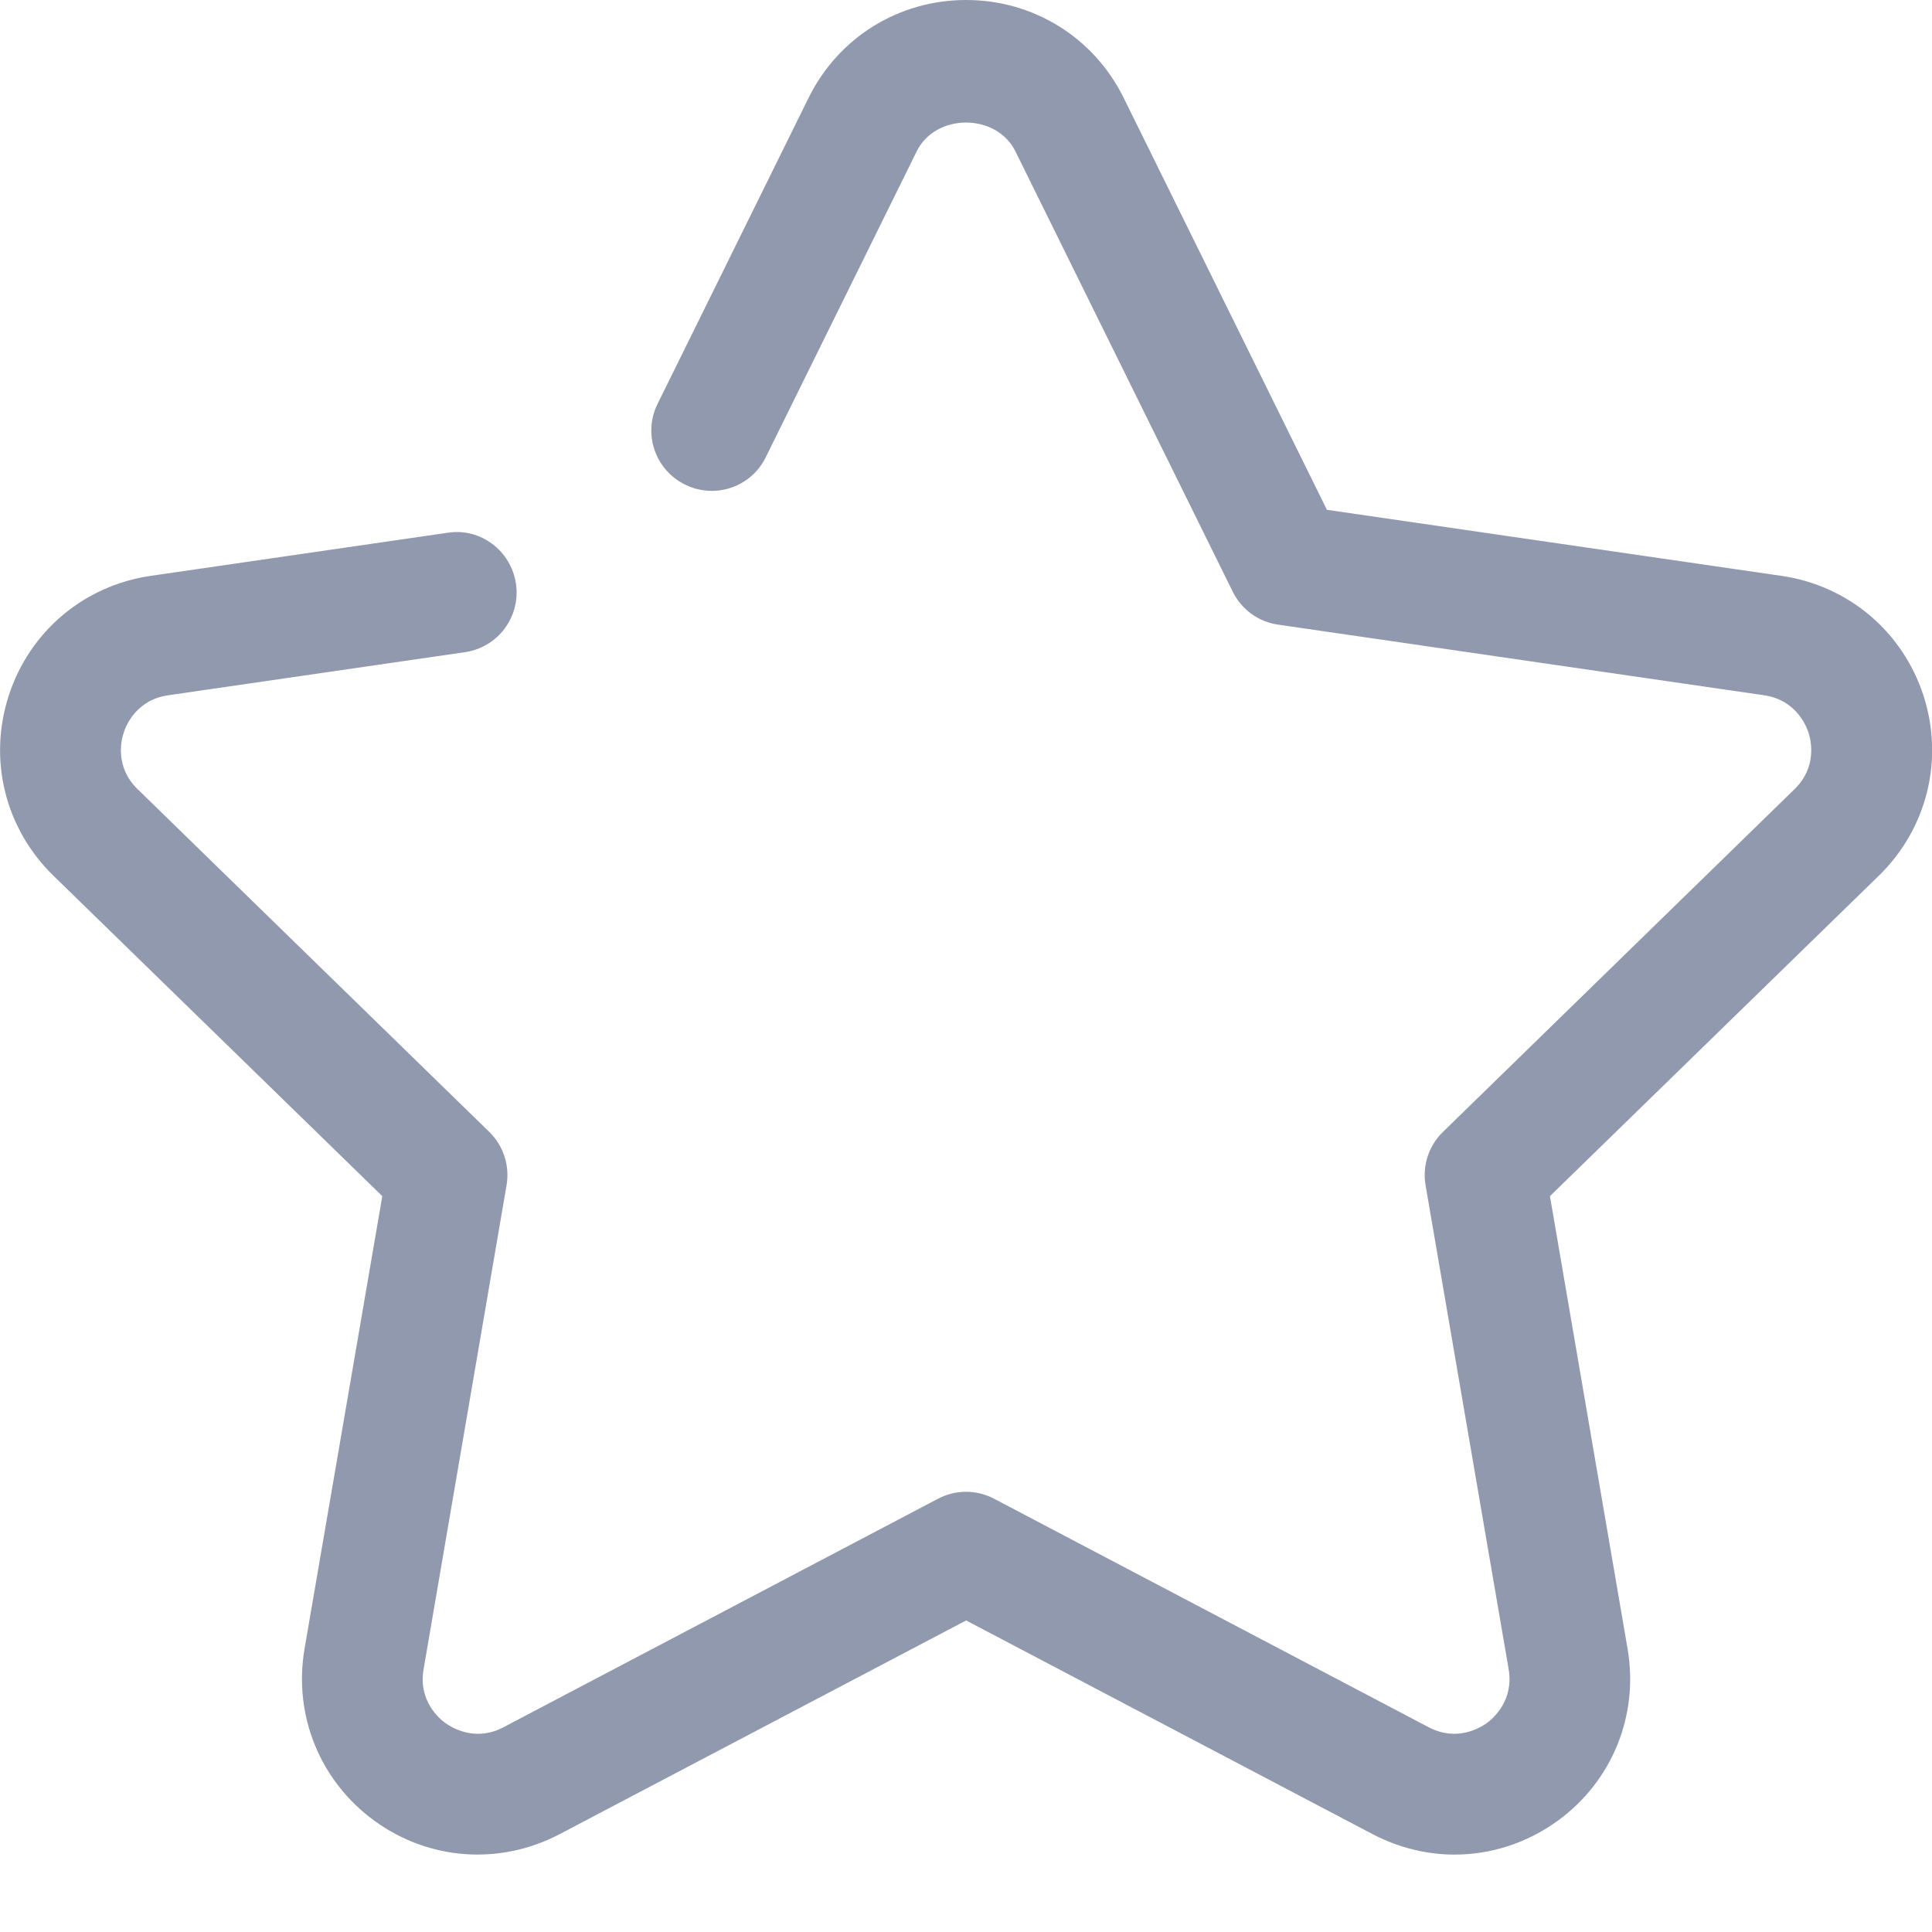 <?xml version="1.0" encoding="UTF-8" standalone="no"?>
<svg width="16px" height="16px" viewBox="0 0 16 16" version="1.1" xmlns="http://www.w3.org/2000/svg" xmlns:xlink="http://www.w3.org/1999/xlink" xmlns:sketch="http://www.bohemiancoding.com/sketch/ns">
    <!-- Generator: Sketch 3.3.3 (12072) - http://www.bohemiancoding.com/sketch -->
    <title>收藏2</title>
    <desc>Created with Sketch.</desc>
    <defs></defs>
    <g id="v2" stroke="none" stroke-width="1" fill="none" fill-rule="evenodd" sketch:type="MSPage">
        <g id="协作icons" sketch:type="MSArtboardGroup" transform="translate(-333, -198)">
            <g id="文件区-icon-+-文件区" sketch:type="MSLayerGroup" transform="translate(22, 170)">
                <g id="文件区-icon" transform="translate(0, 30)"></g>
            </g>
            <path d="M345.046,213.359 C344.815,213.359 344.583,213.302 344.368,213.19 L341.001,211.42 L337.634,213.19 C337.14,213.449 336.553,213.408 336.101,213.079 C335.65,212.751 335.428,212.205 335.522,211.655 L336.166,207.906 L333.441,205.251 C333.042,204.861 332.9,204.29 333.073,203.759 C333.245,203.229 333.696,202.849 334.248,202.769 L336.707,202.412 C336.979,202.369 337.233,202.561 337.273,202.835 C337.313,203.108 337.124,203.361 336.851,203.401 L334.392,203.758 C334.131,203.796 334.044,204.005 334.024,204.069 C334.003,204.132 333.951,204.352 334.139,204.535 L337.052,207.374 C337.169,207.488 337.223,207.654 337.195,207.816 L336.508,211.824 C336.463,212.083 336.635,212.231 336.689,212.27 C336.743,212.308 336.936,212.427 337.168,212.305 L340.768,210.412 C340.914,210.335 341.087,210.335 341.233,210.412 L344.833,212.305 C345.067,212.427 345.258,212.308 345.313,212.27 C345.366,212.231 345.538,212.083 345.494,211.824 L344.806,207.816 C344.778,207.654 344.832,207.488 344.95,207.374 L347.862,204.535 C348.05,204.352 347.998,204.132 347.978,204.069 C347.957,204.005 347.87,203.796 347.61,203.758 L343.585,203.173 C343.422,203.15 343.282,203.048 343.209,202.9 L341.409,199.253 C341.252,198.936 340.749,198.935 340.592,199.253 L339.342,201.786 C339.221,202.034 338.922,202.136 338.673,202.013 C338.425,201.891 338.323,201.591 338.446,201.344 L339.696,198.811 C339.943,198.31 340.443,198 341.001,198 C341.559,198 342.059,198.31 342.306,198.811 L343.989,202.222 L347.753,202.769 C348.306,202.849 348.756,203.229 348.929,203.759 C349.101,204.29 348.96,204.861 348.561,205.251 L345.836,207.906 L346.479,211.655 C346.573,212.205 346.352,212.751 345.9,213.079 C345.645,213.264 345.347,213.359 345.046,213.359" id="Imported-Layers-Copy-17" fill="#9199AF" sketch:type="MSShapeGroup"></path>
            <g id="Group" sketch:type="MSLayerGroup" transform="translate(40, 40)"></g>
        </g>
    </g>
</svg>